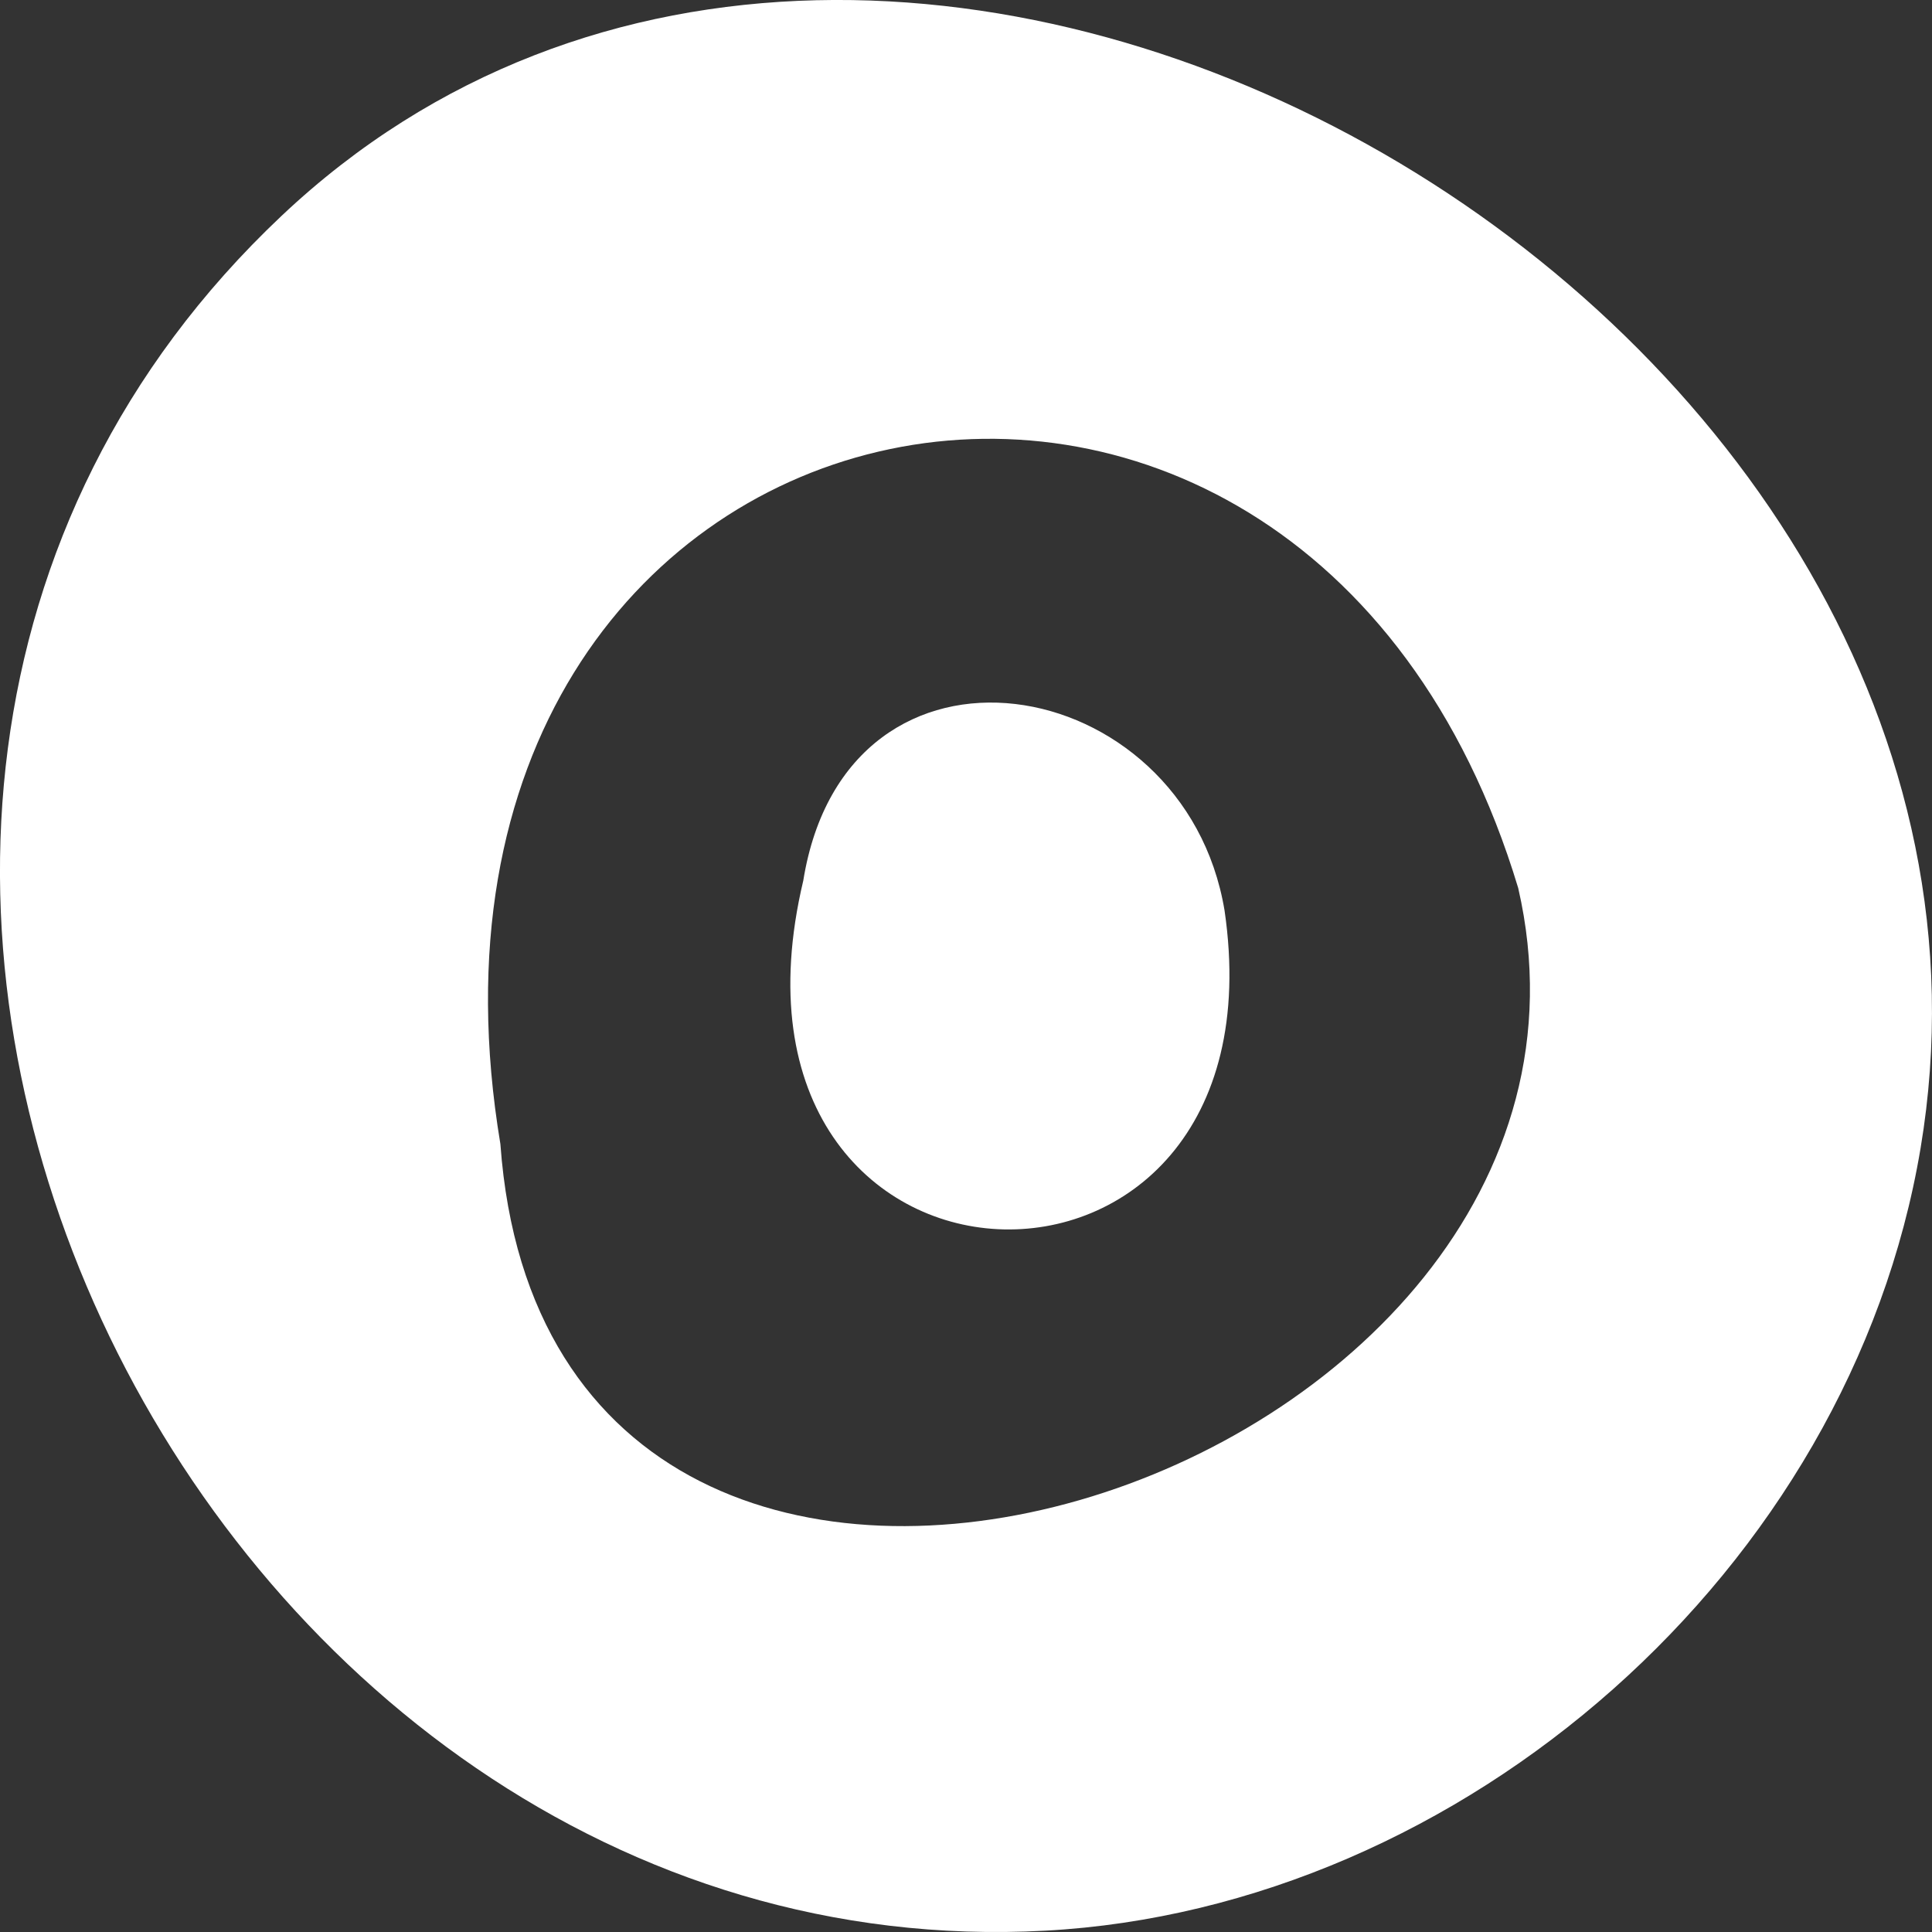 <svg xmlns="http://www.w3.org/2000/svg" width="22" height="22" viewBox="0 0 22 22" fill="none"><rect x="0" y="0" width="22" height="22" fill="#333333" stroke="none"/><path d="M13.944 10.367C13.488 7.625 9.643 6.954 9.147 10.028C7.93 15.148 14.677 15.379 13.944 10.367Z" fill="white"></path><path d="M11.902 21.985C16.658 21.729 21.066 17.878 21.87 13.074C23.451 3.633 10.2 -4.148 3.205 2.459C-4.176 9.425 2.227 22.508 11.902 21.985ZM5.698 13.027C4.218 4.138 14.799 1.862 17.288 10.112C18.848 16.893 6.269 20.947 5.698 13.027Z" fill="white"></path></svg>